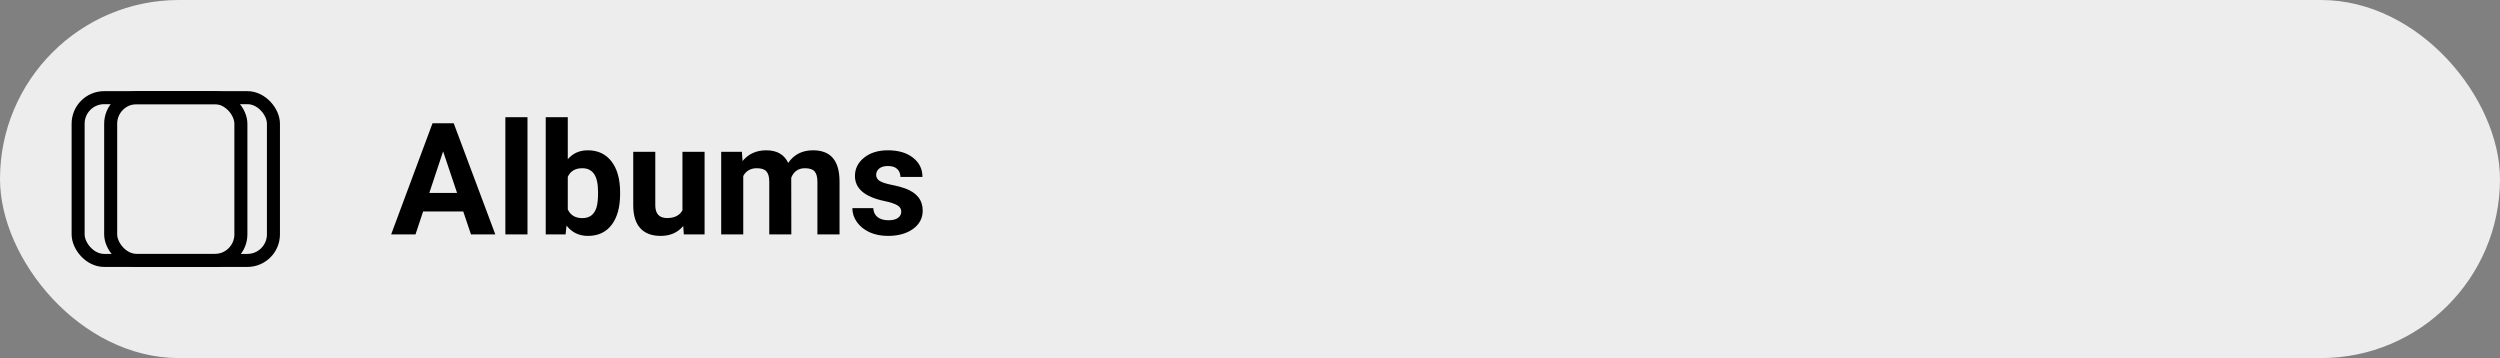 <svg width="384" height="55" viewBox="0 0 384 55" fill="none" xmlns="http://www.w3.org/2000/svg">
<rect x="0" y="0" width="384" height="55" fill="#808080" stroke="none"/>
<rect width="384" height="55" rx="27.5" fill="#EDEDED"/>
<rect x="12" y="15" width="25" height="25" rx="4" stroke="black" stroke-width="2"/>
<rect x="17" y="15" width="25" height="25" rx="4" stroke="black" stroke-width="2"/>
<path d="M71.156 32.484H64.992L63.82 36H60.082L66.434 18.938H69.691L76.078 36H72.34L71.156 32.484ZM65.941 29.637H70.207L68.062 23.25L65.941 29.637ZM81.023 36H77.625V18H81.023V36ZM95.25 29.777C95.25 31.809 94.816 33.395 93.949 34.535C93.082 35.668 91.871 36.234 90.316 36.234C88.941 36.234 87.844 35.707 87.023 34.652L86.871 36H83.824V18H87.211V24.457C87.992 23.543 89.019 23.086 90.293 23.086C91.84 23.086 93.051 23.656 93.926 24.797C94.809 25.93 95.25 27.527 95.25 29.59V29.777ZM91.863 29.531C91.863 28.25 91.66 27.316 91.254 26.73C90.848 26.137 90.242 25.84 89.438 25.84C88.359 25.84 87.617 26.281 87.211 27.164V32.168C87.625 33.059 88.375 33.504 89.461 33.504C90.555 33.504 91.273 32.965 91.617 31.887C91.781 31.371 91.863 30.586 91.863 29.531ZM104.941 34.711C104.105 35.727 102.949 36.234 101.473 36.234C100.113 36.234 99.074 35.844 98.356 35.062C97.644 34.281 97.281 33.137 97.266 31.629V23.32H100.652V31.512C100.652 32.832 101.254 33.492 102.457 33.492C103.605 33.492 104.395 33.094 104.824 32.297V23.32H108.223V36H105.035L104.941 34.711ZM113.953 23.32L114.059 24.738C114.957 23.637 116.172 23.086 117.703 23.086C119.336 23.086 120.457 23.73 121.066 25.02C121.957 23.73 123.227 23.086 124.875 23.086C126.25 23.086 127.273 23.488 127.945 24.293C128.617 25.09 128.953 26.293 128.953 27.902V36H125.555V27.914C125.555 27.195 125.414 26.672 125.133 26.344C124.852 26.008 124.355 25.84 123.645 25.84C122.629 25.84 121.926 26.324 121.535 27.293L121.547 36H118.16V27.926C118.16 27.191 118.016 26.66 117.727 26.332C117.438 26.004 116.945 25.84 116.25 25.84C115.289 25.84 114.594 26.238 114.164 27.035V36H110.777V23.32H113.953ZM138.434 32.496C138.434 32.082 138.227 31.758 137.812 31.523C137.406 31.281 136.75 31.066 135.844 30.879C132.828 30.246 131.32 28.965 131.32 27.035C131.32 25.91 131.785 24.973 132.715 24.223C133.652 23.465 134.875 23.086 136.383 23.086C137.992 23.086 139.277 23.465 140.238 24.223C141.207 24.98 141.691 25.965 141.691 27.176H138.305C138.305 26.691 138.148 26.293 137.836 25.98C137.523 25.66 137.035 25.5 136.371 25.5C135.801 25.5 135.359 25.629 135.047 25.887C134.734 26.145 134.578 26.473 134.578 26.871C134.578 27.246 134.754 27.551 135.105 27.785C135.465 28.012 136.066 28.211 136.91 28.383C137.754 28.547 138.465 28.734 139.043 28.945C140.832 29.602 141.727 30.738 141.727 32.355C141.727 33.512 141.23 34.449 140.238 35.168C139.246 35.879 137.965 36.234 136.395 36.234C135.332 36.234 134.387 36.047 133.559 35.672C132.738 35.289 132.094 34.77 131.625 34.113C131.156 33.449 130.922 32.734 130.922 31.969H134.133C134.164 32.57 134.387 33.031 134.801 33.352C135.215 33.672 135.77 33.832 136.465 33.832C137.113 33.832 137.602 33.711 137.93 33.469C138.266 33.219 138.434 32.895 138.434 32.496Z" fill="black"/>
</svg>
